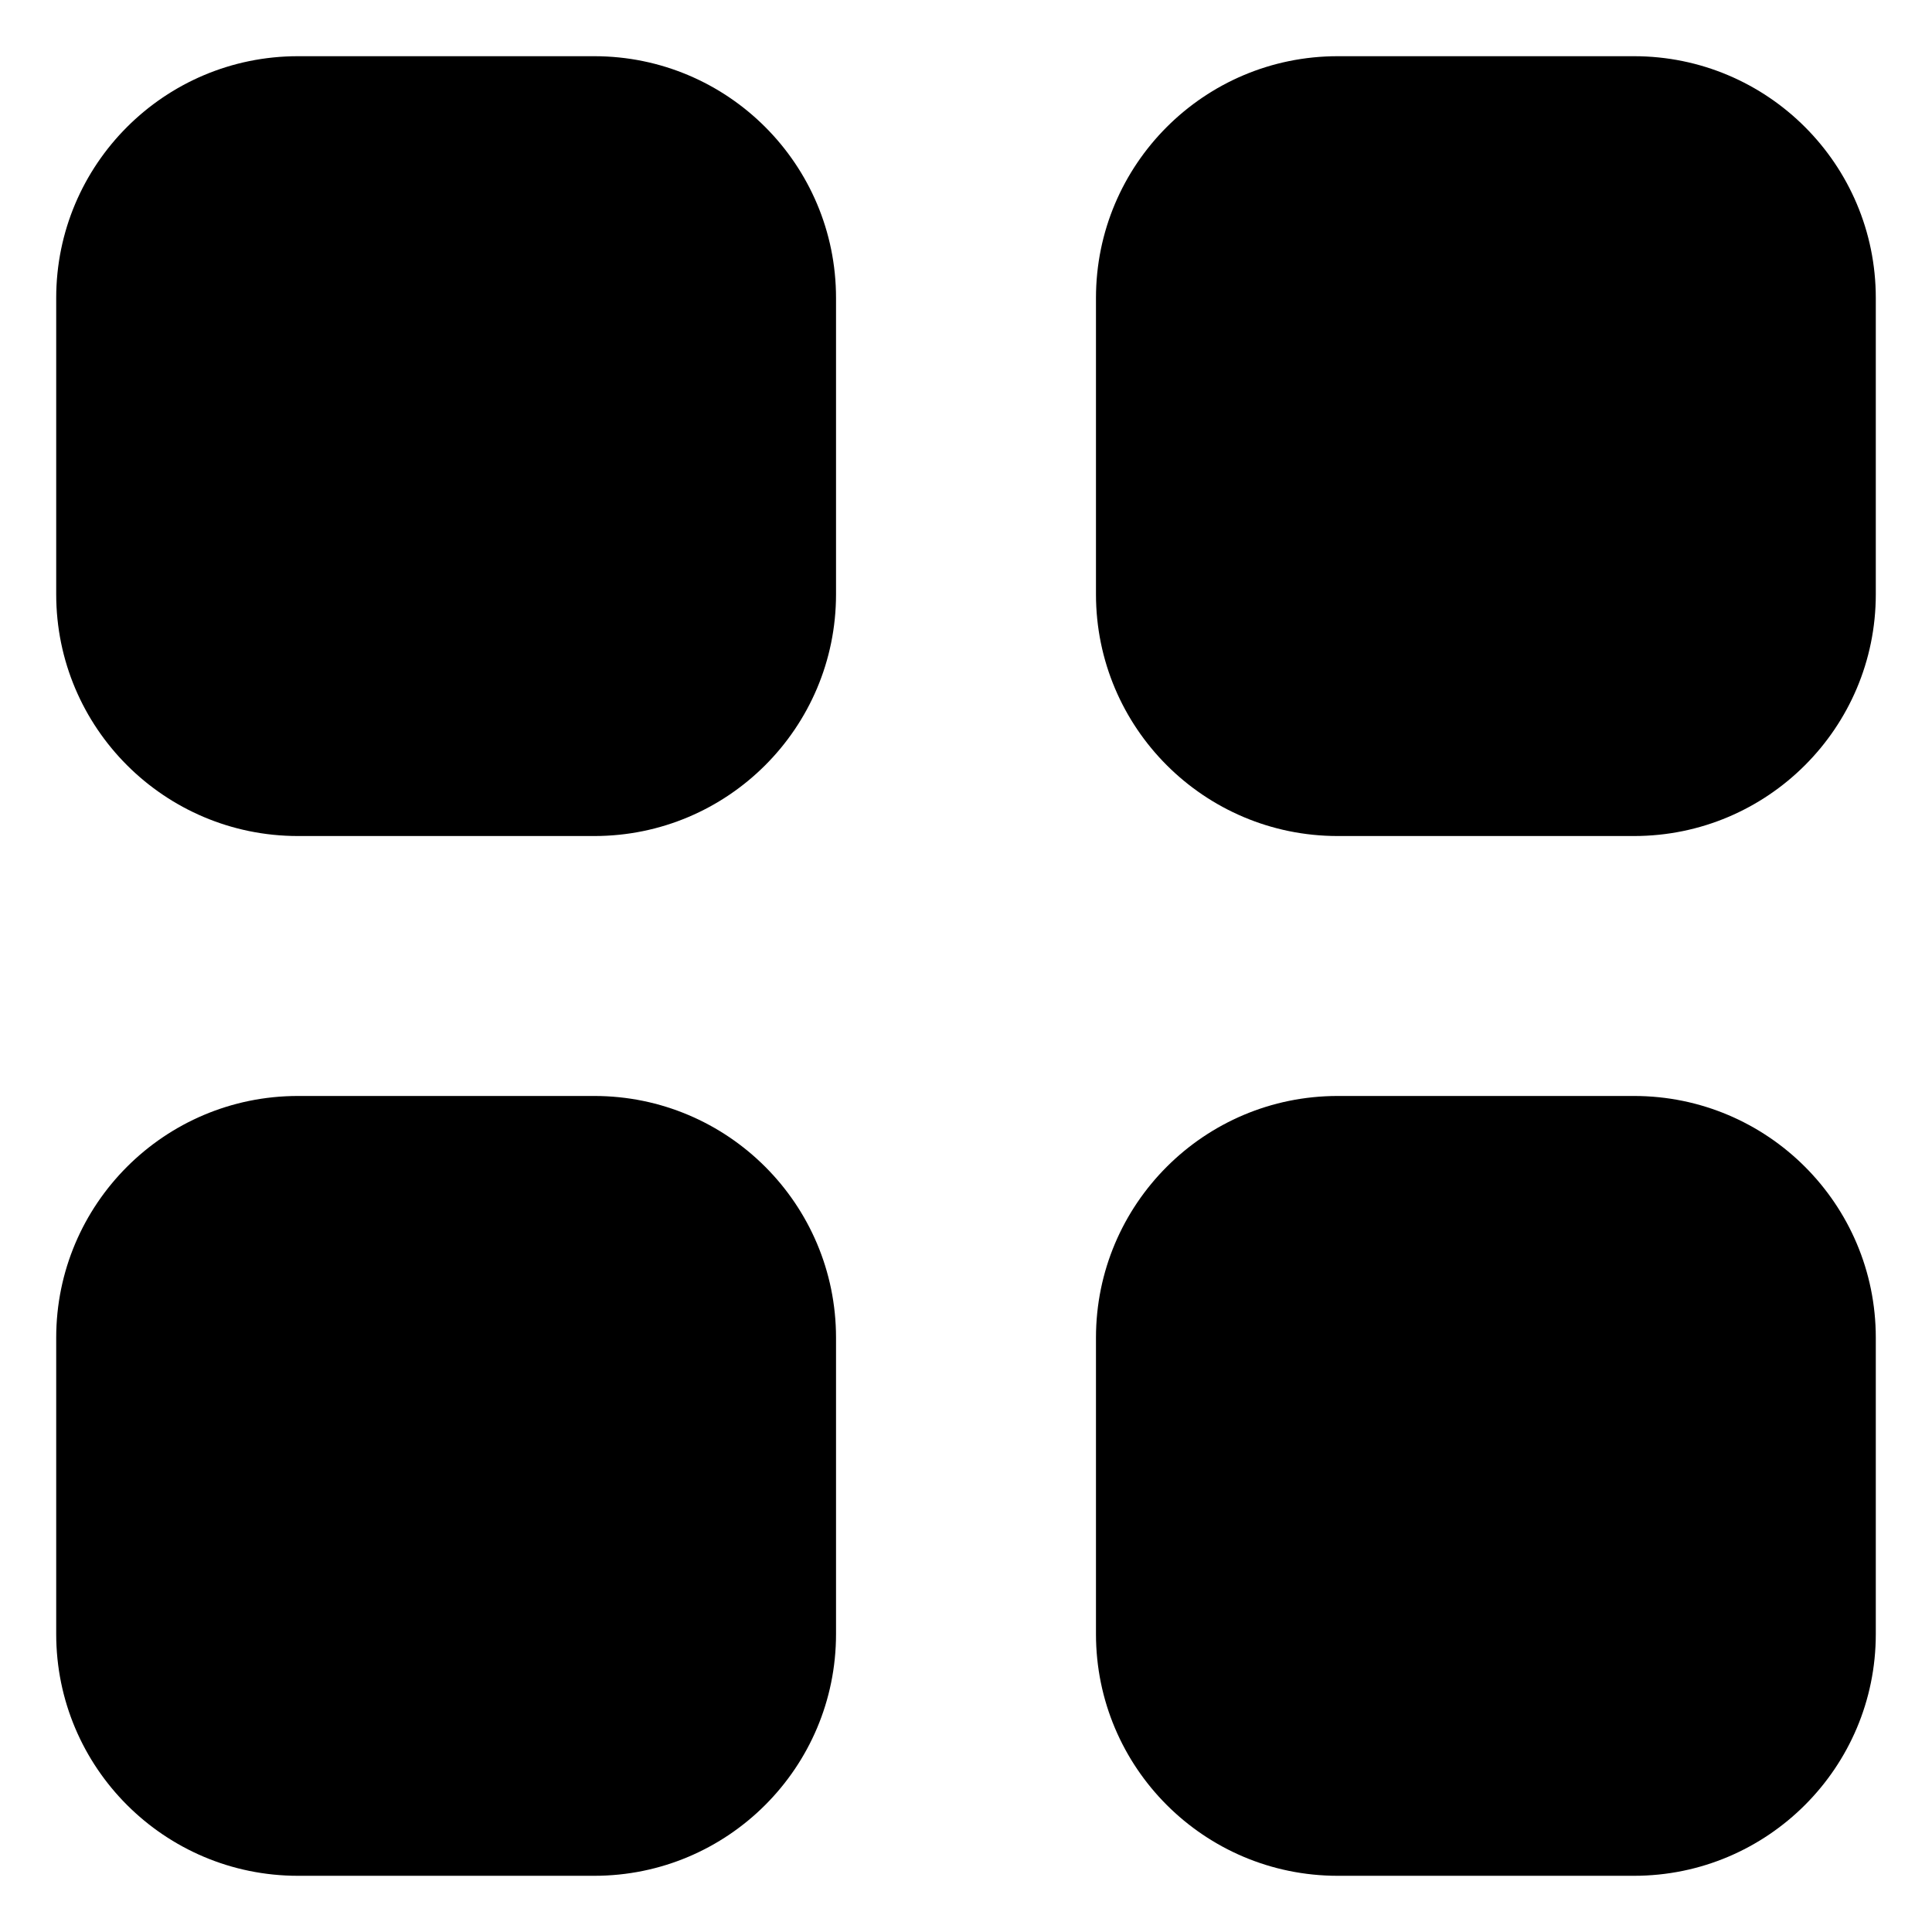 <svg width="33" height="33" viewBox="0 0 33 33" fill="none" xmlns="http://www.w3.org/2000/svg">
    <path d="M10.151 0.96H5.089C2.809 0.96 0.96 2.809 0.96 5.089V10.151C0.96 12.431 2.809 14.28 5.089 14.28H10.151C12.431 14.28 14.28 12.431 14.28 10.151V5.089C14.28 2.809 12.431 0.96 10.151 0.96Z" fill="black"/>
    <path d="M27.91 0.96H22.849C20.568 0.96 18.72 2.809 18.72 5.089V10.151C18.72 12.431 20.568 14.28 22.849 14.28H27.91C30.191 14.28 32.04 12.431 32.04 10.151V5.089C32.04 2.809 30.191 0.96 27.91 0.96Z" fill="black"/>
    <path d="M10.151 18.72H5.089C2.809 18.72 0.96 20.569 0.96 22.849V27.911C0.96 30.191 2.809 32.04 5.089 32.04H10.151C12.431 32.04 14.28 30.191 14.28 27.911V22.849C14.28 20.569 12.431 18.72 10.151 18.72Z" fill="black"/>
    <path d="M27.91 18.72H22.849C20.568 18.72 18.72 20.569 18.72 22.849V27.911C18.72 30.191 20.568 32.04 22.849 32.04H27.91C30.191 32.04 32.04 30.191 32.04 27.911V22.849C32.04 20.569 30.191 18.72 27.91 18.72Z" fill="black"/>
    </svg>
    